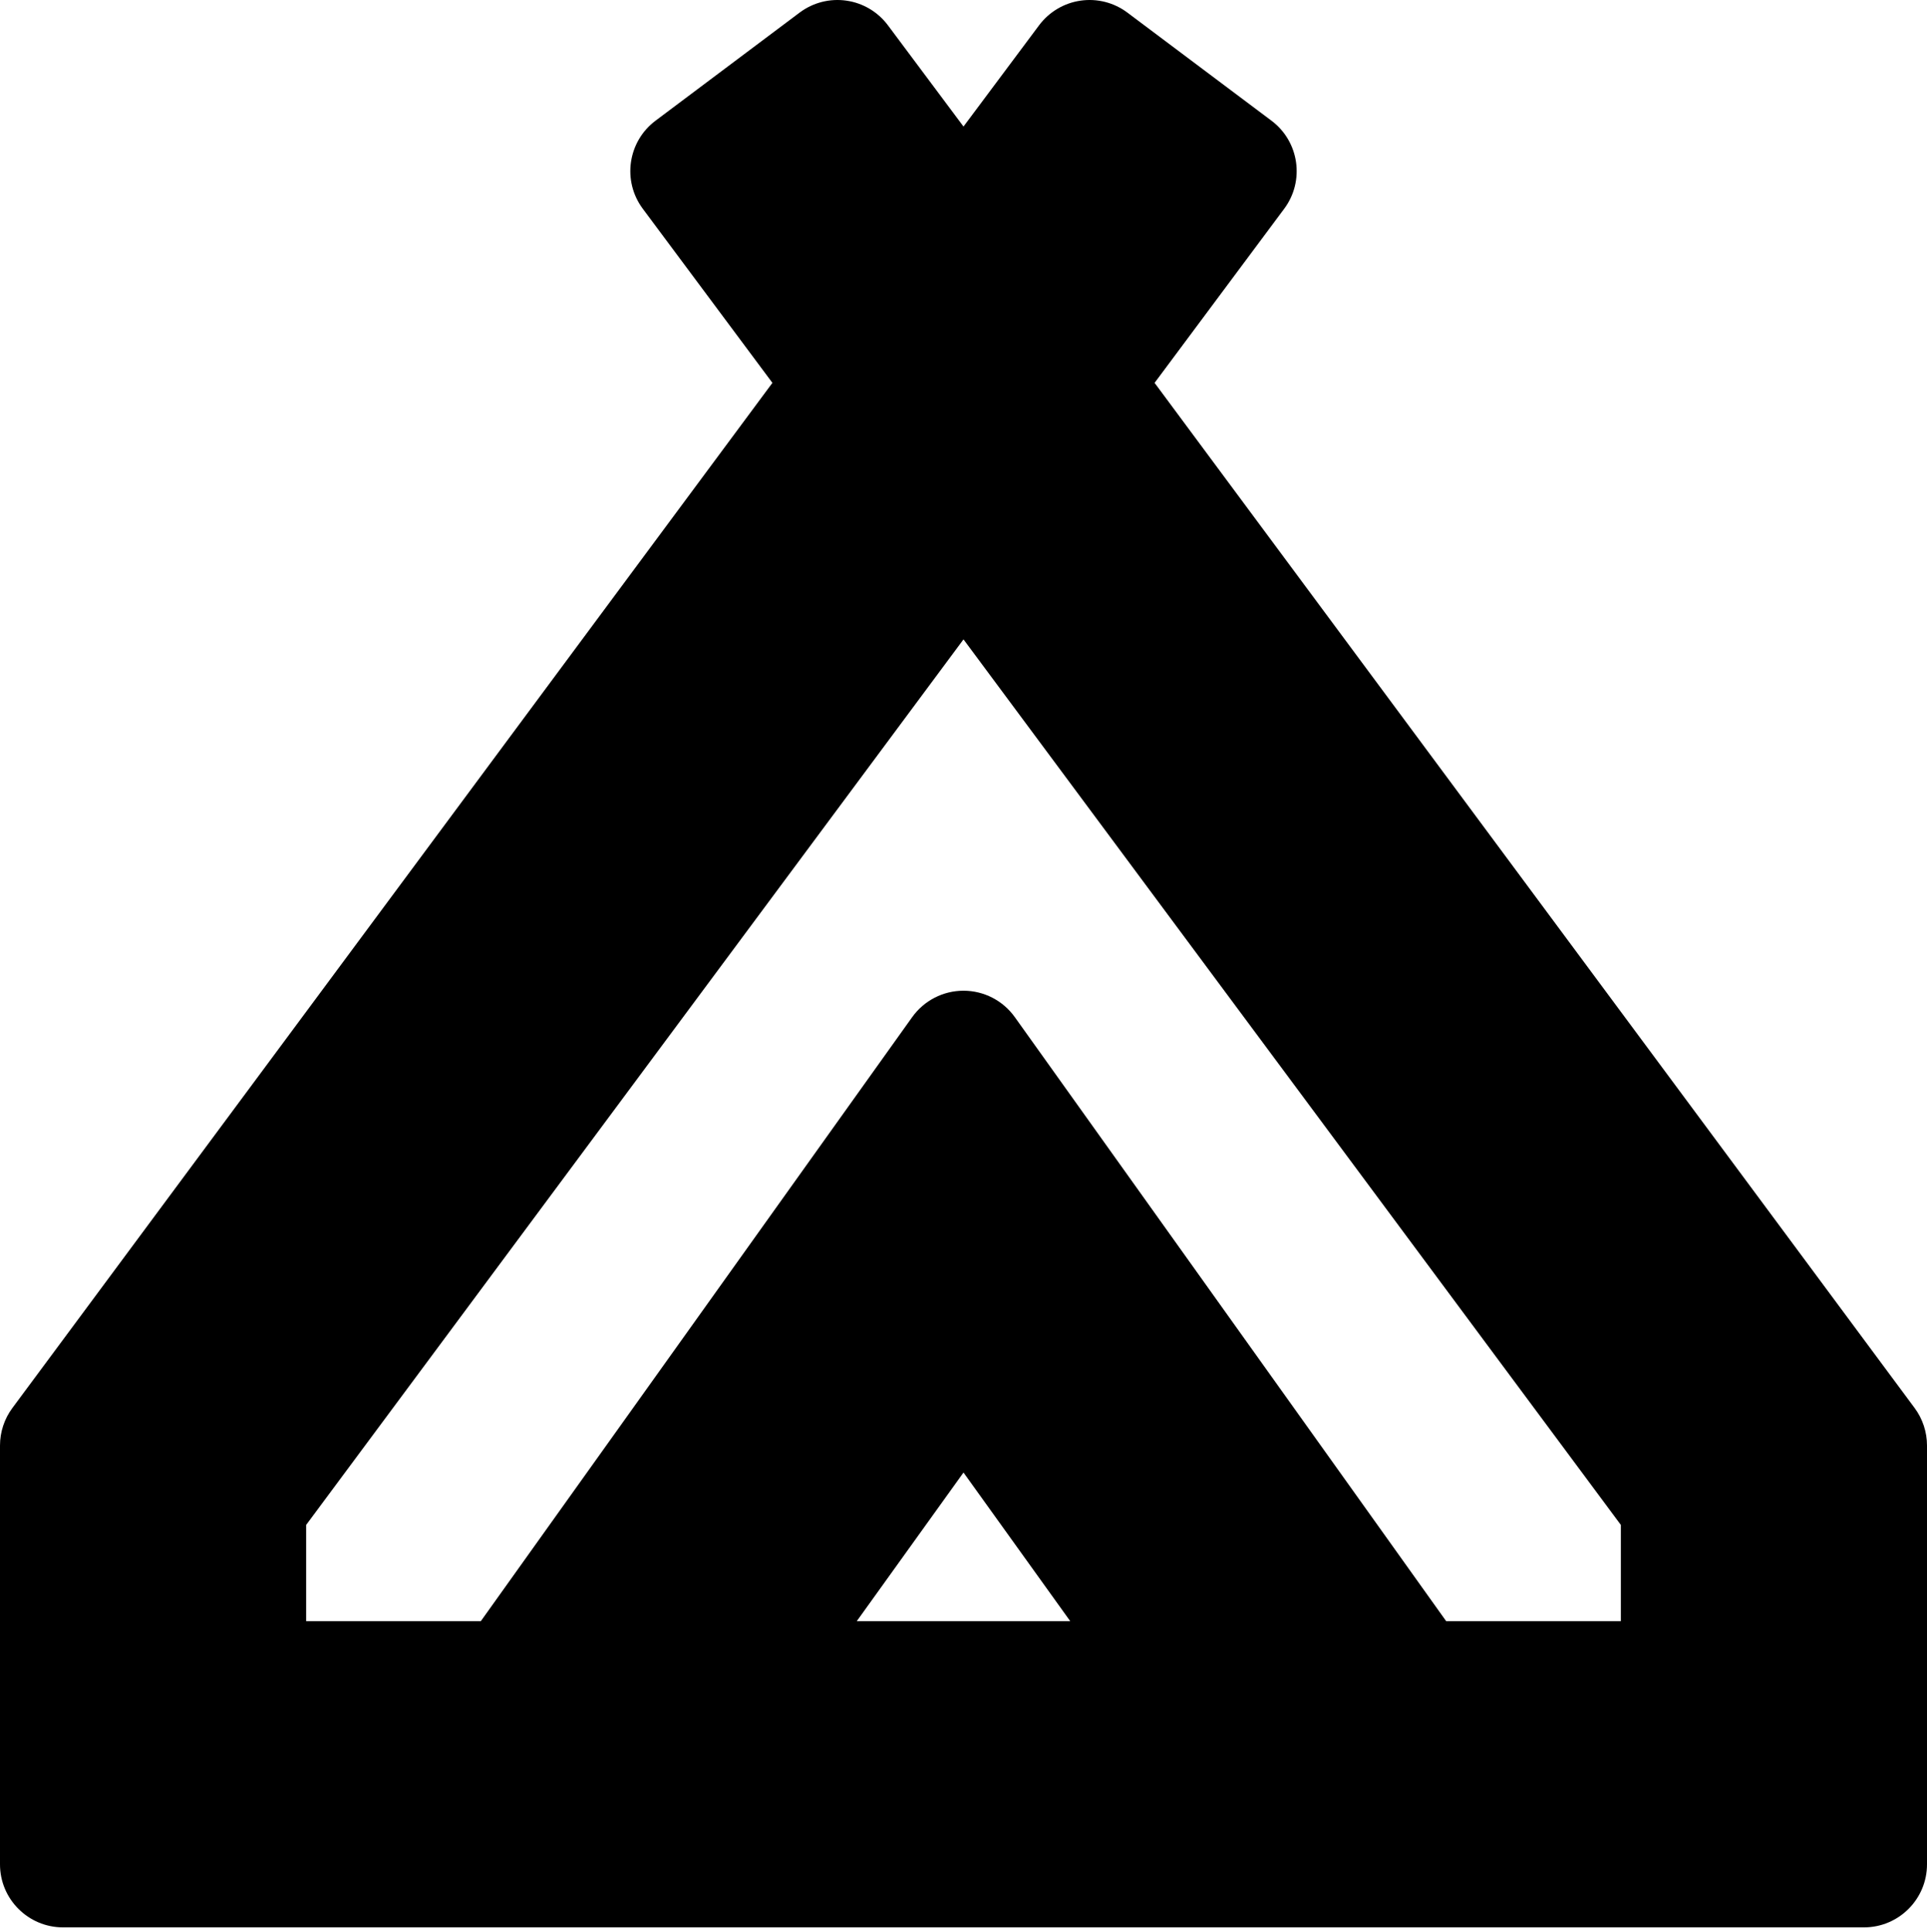 <?xml version="1.0" encoding="UTF-8" standalone="no"?>
<!DOCTYPE svg PUBLIC "-//W3C//DTD SVG 1.1//EN" "http://www.w3.org/Graphics/SVG/1.1/DTD/svg11.dtd">
<svg width="100%" height="100%" viewBox="0 0 428 429" version="1.1" xmlns="http://www.w3.org/2000/svg" xmlns:xlink="http://www.w3.org/1999/xlink" xml:space="preserve" xmlns:serif="http://www.serif.com/" style="fill-rule:evenodd;clip-rule:evenodd;stroke-linejoin:round;stroke-miterlimit:2;">
    <g transform="matrix(1,0,0,1,-329.714,-318.156)">
        <g transform="matrix(0.5,0,0,0.5,303.714,772.156)">
            <path d="M52,-80L52,-266C52,-272.006 53.931,-277.853 57.509,-282.678L395.116,-737.965L337.543,-815.277C328.329,-827.649 330.859,-845.144 343.2,-854.4L407.2,-902.4C413.149,-906.862 420.629,-908.774 427.989,-907.714C435.35,-906.655 441.987,-902.711 446.436,-896.752L480,-851.8L513.564,-896.752C518.013,-902.711 524.65,-906.655 532.011,-907.714C539.371,-908.774 546.851,-906.862 552.8,-902.4L616.8,-854.4C629.141,-845.144 631.671,-827.649 622.457,-815.277L564.884,-737.965L902.491,-282.678C906.069,-277.853 908,-272.006 908,-266L908,-80C908,-64.536 895.464,-52 880,-52L80,-52C64.536,-52 52,-64.536 52,-80ZM265.591,-188L457.215,-456.275C462.471,-463.633 470.957,-468 480,-468C489.043,-468 497.529,-463.633 502.785,-456.275L694.409,-188L772,-188L772,-230.742L480,-624.029L188,-230.742L188,-188L265.591,-188ZM432.588,-188L527.412,-188L480,-254.006L432.588,-188Z"/>
        </g>
    </g>
</svg>
